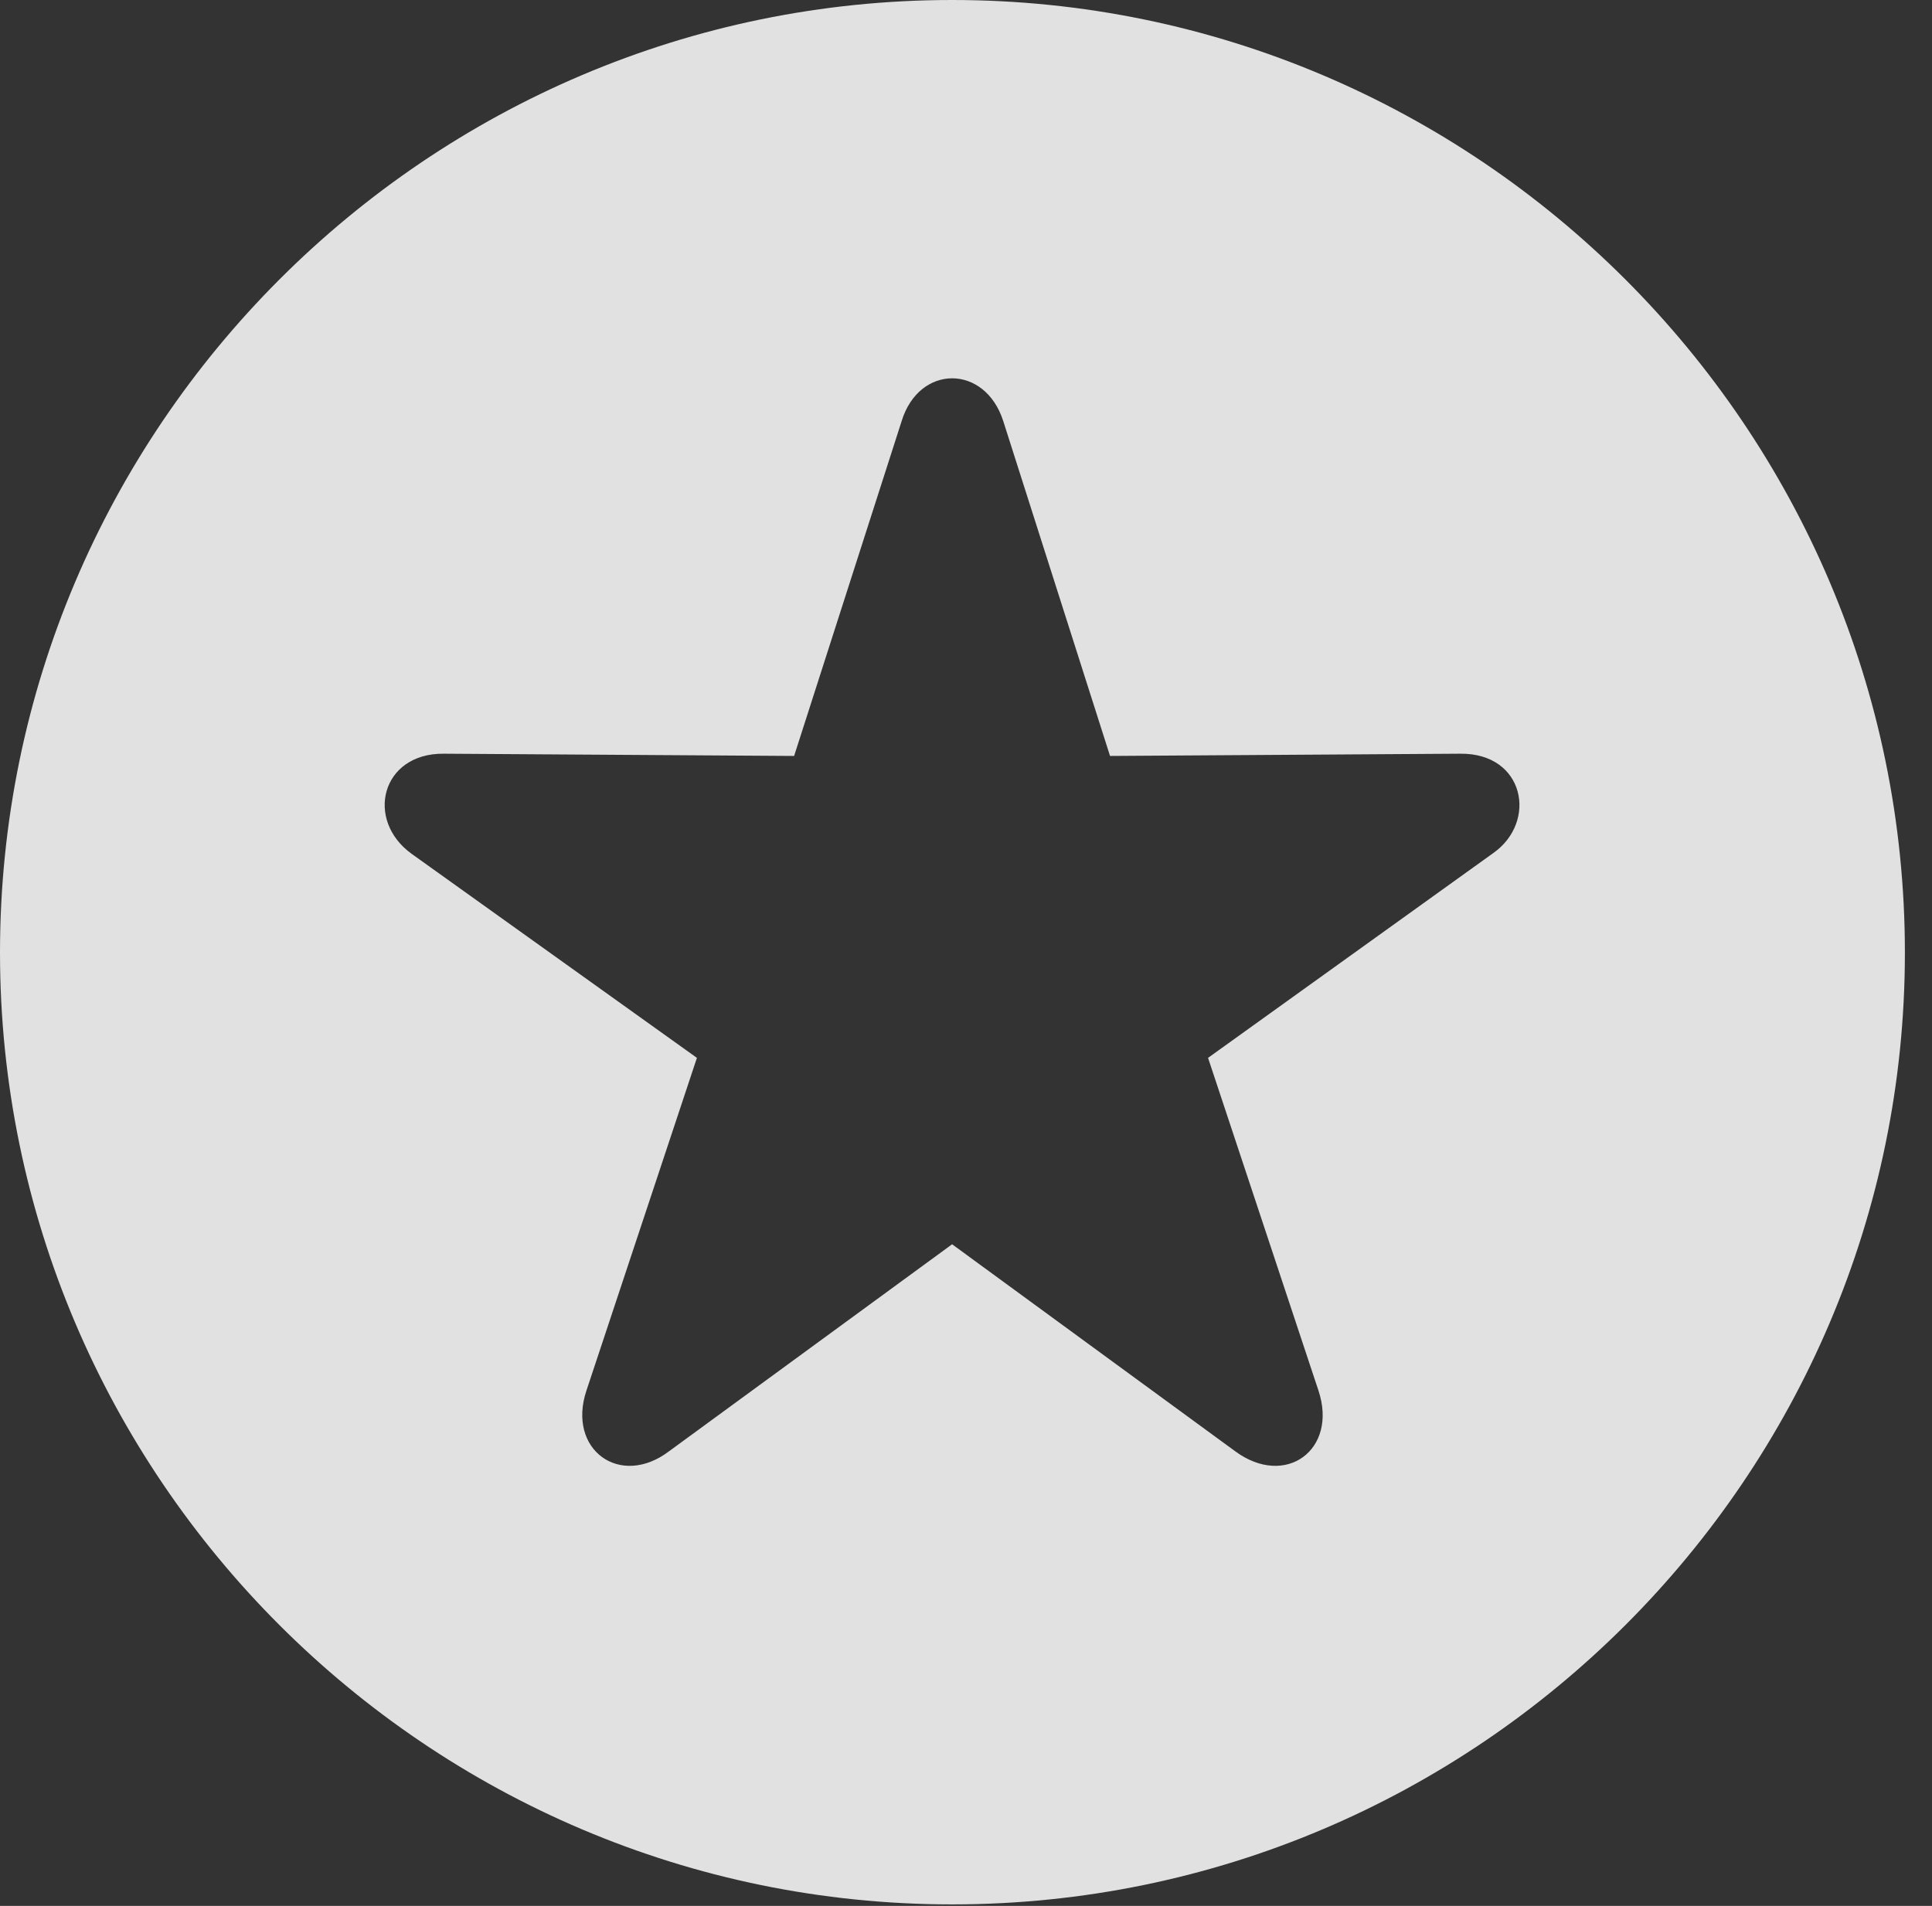 <?xml version="1.0" encoding="UTF-8"?>
<!--Generator: Apple Native CoreSVG 326-->
<!DOCTYPE svg
PUBLIC "-//W3C//DTD SVG 1.1//EN"
       "http://www.w3.org/Graphics/SVG/1.1/DTD/svg11.dtd">
<svg version="1.1" xmlns="http://www.w3.org/2000/svg" xmlns:xlink="http://www.w3.org/1999/xlink" viewBox="0 0 25.801 25.459">
 <rect x="0" y="0" width="25.801" height="25.459" fill="#333333" stroke="none"/>
 <g>
  <rect height="25.459" opacity="0" width="25.801" x="0" y="0"/>
  <path d="M25.439 12.725C25.439 19.727 19.727 25.439 12.715 25.439C5.713 25.439 0 19.727 0 12.725C0 5.713 5.713 0 12.715 0C19.727 0 25.439 5.713 25.439 12.725ZM12.041 5.625L10.605 10.098L5.928 10.068C5.088 10.059 4.873 10.957 5.498 11.406L9.307 14.131L7.832 18.574C7.568 19.365 8.281 19.883 8.936 19.385L12.715 16.621L16.494 19.385C17.168 19.883 17.871 19.365 17.607 18.574L16.133 14.131L19.941 11.396C20.537 10.977 20.361 10.059 19.502 10.068L14.824 10.098L13.398 5.625C13.154 4.863 12.275 4.863 12.041 5.625Z" fill="white" fill-opacity="0.85"/>
 </g>
</svg>
